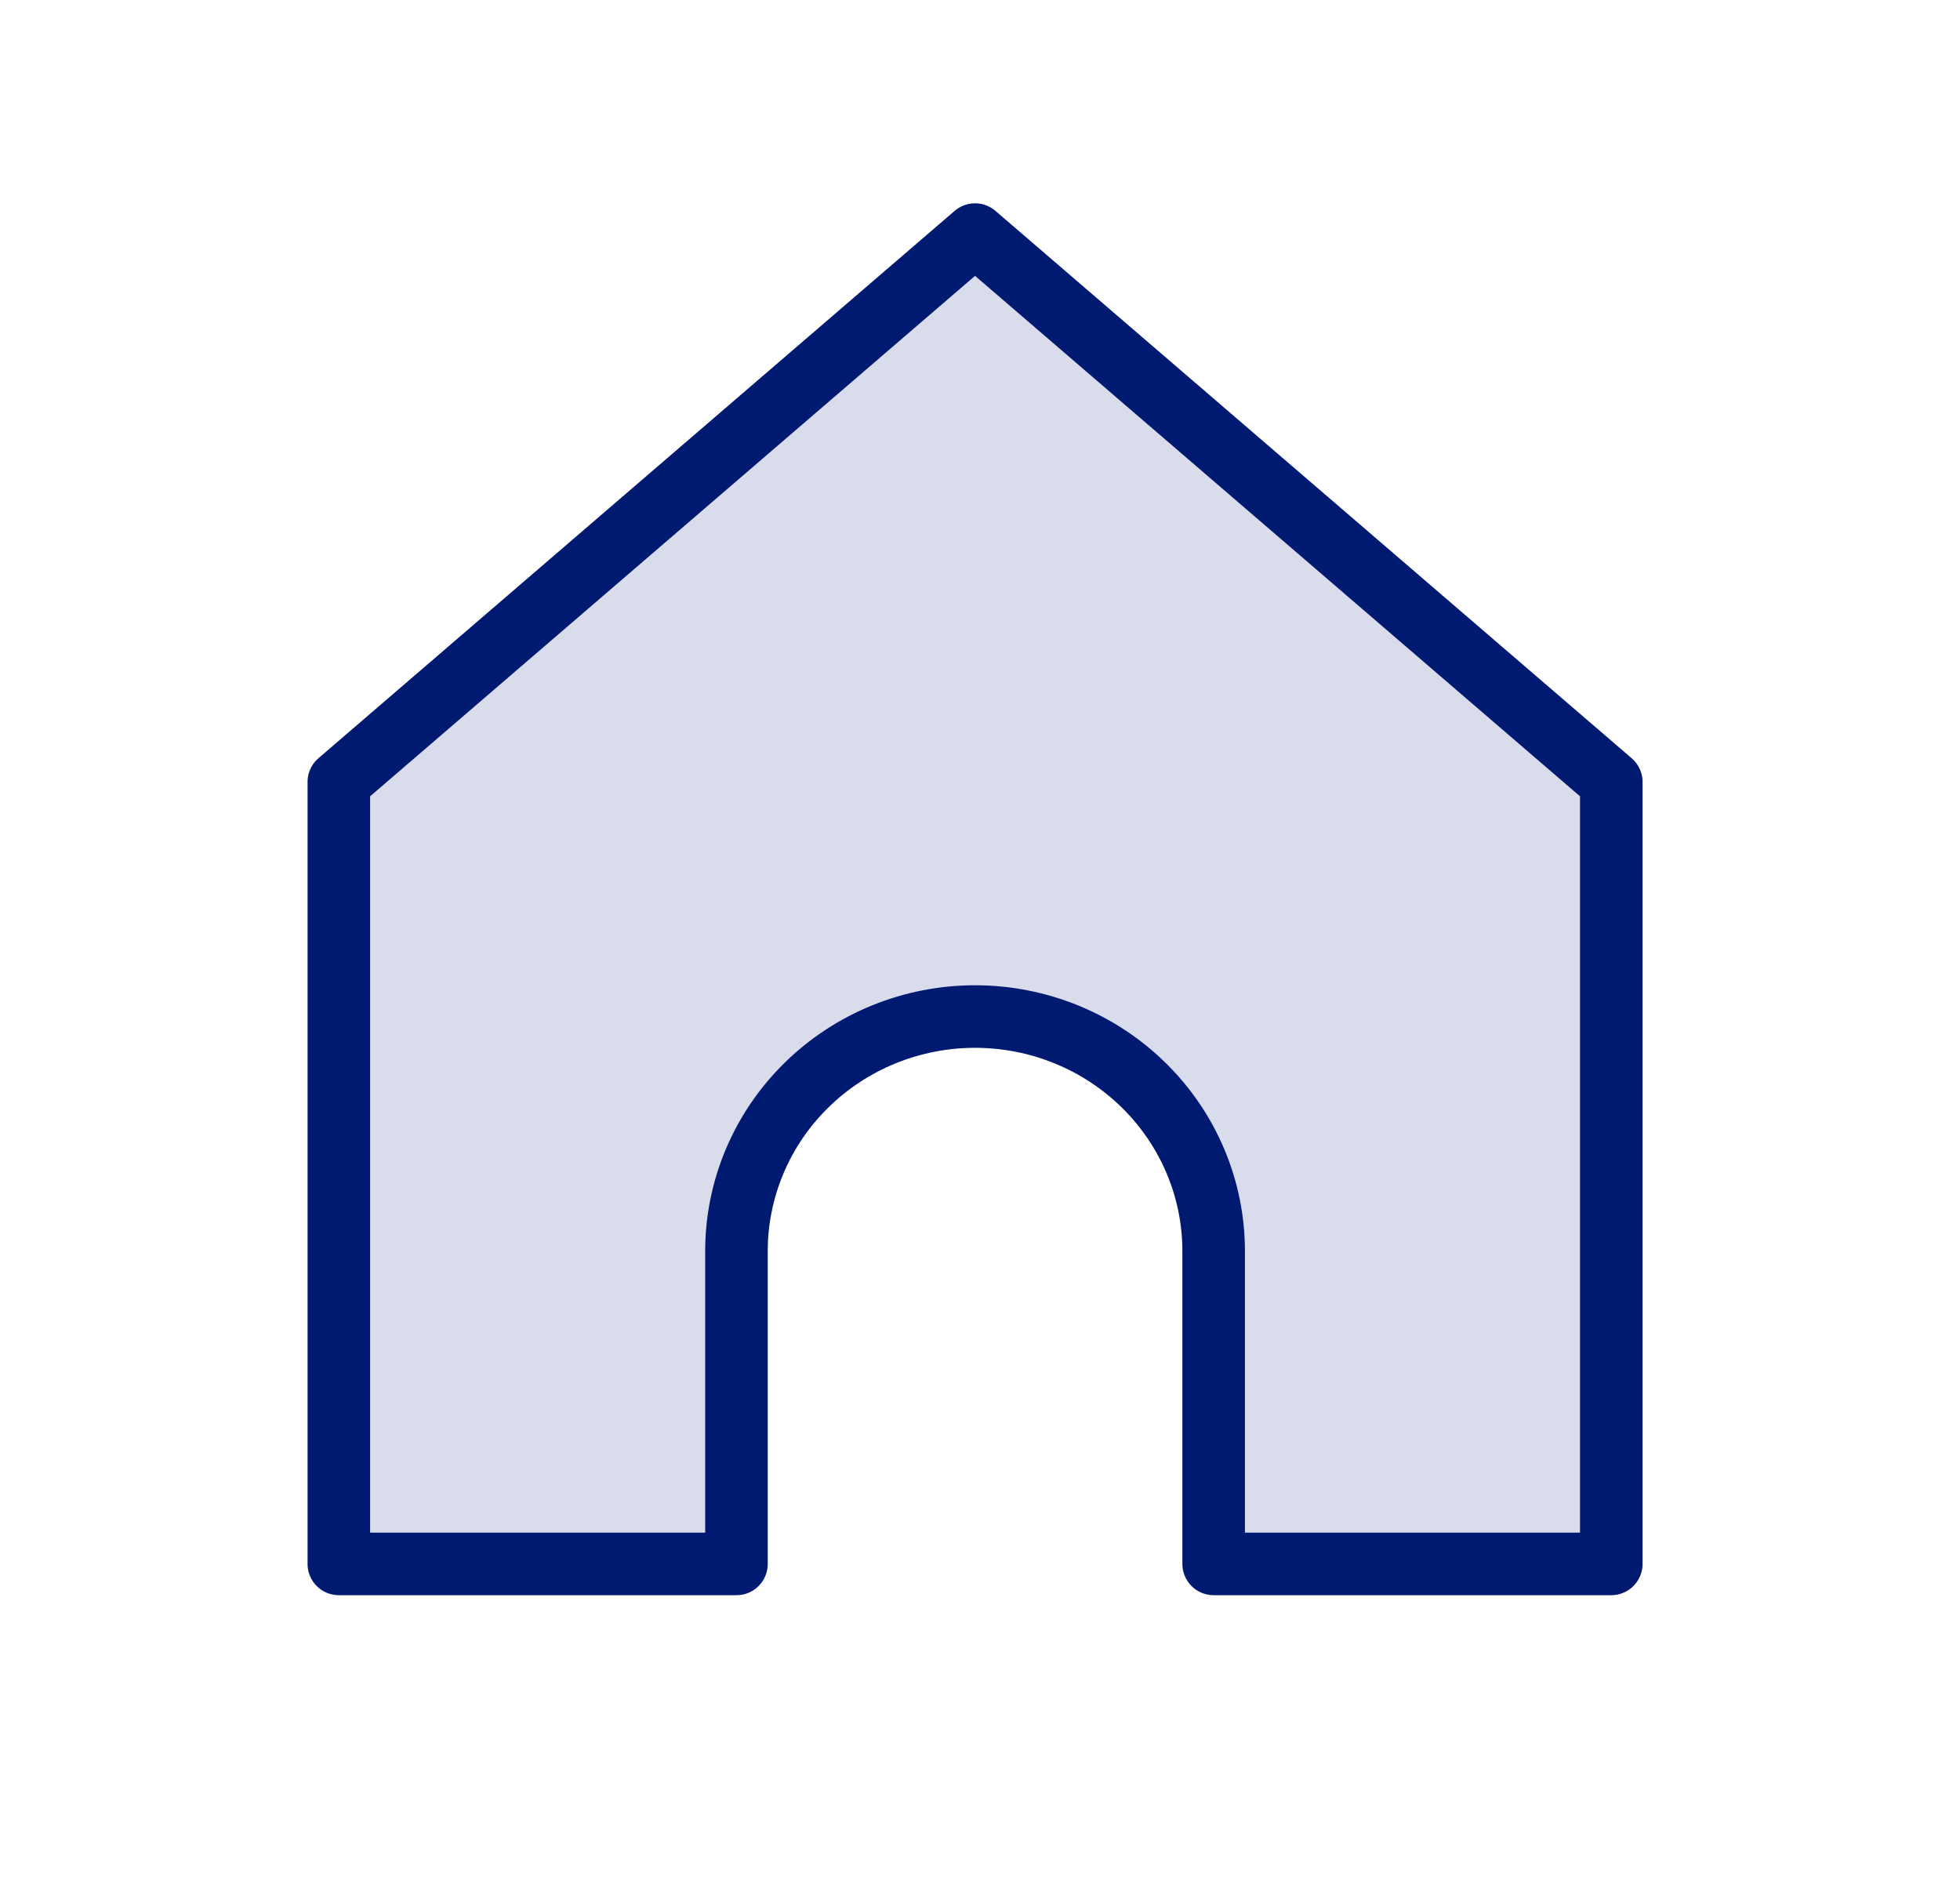 <svg width="47" height="45" viewBox="0 0 47 45" fill="none" xmlns="http://www.w3.org/2000/svg">
<path opacity="0.15" d="M8.125 18.75L23.381 5.625L38.638 18.75L38.638 37.5H29.103V30C29.103 28.508 28.5 27.077 27.427 26.023C26.354 24.968 24.899 24.375 23.381 24.375C21.864 24.375 20.409 24.968 19.336 26.023C18.263 27.077 17.66 28.508 17.66 30V37.5H8.125L8.125 18.75Z" fill="#001A72"/>
<path d="M8.125 18.75L23.381 5.625L38.638 18.75L38.638 37.5H29.103V30C29.103 28.508 28.5 27.077 27.427 26.023C26.354 24.968 24.899 24.375 23.381 24.375C21.864 24.375 20.409 24.968 19.336 26.023C18.263 27.077 17.66 28.508 17.66 30V37.5H8.125L8.125 18.75Z" stroke="#001A72" stroke-width="1.5" stroke-linecap="round" stroke-linejoin="round"/>
</svg>
